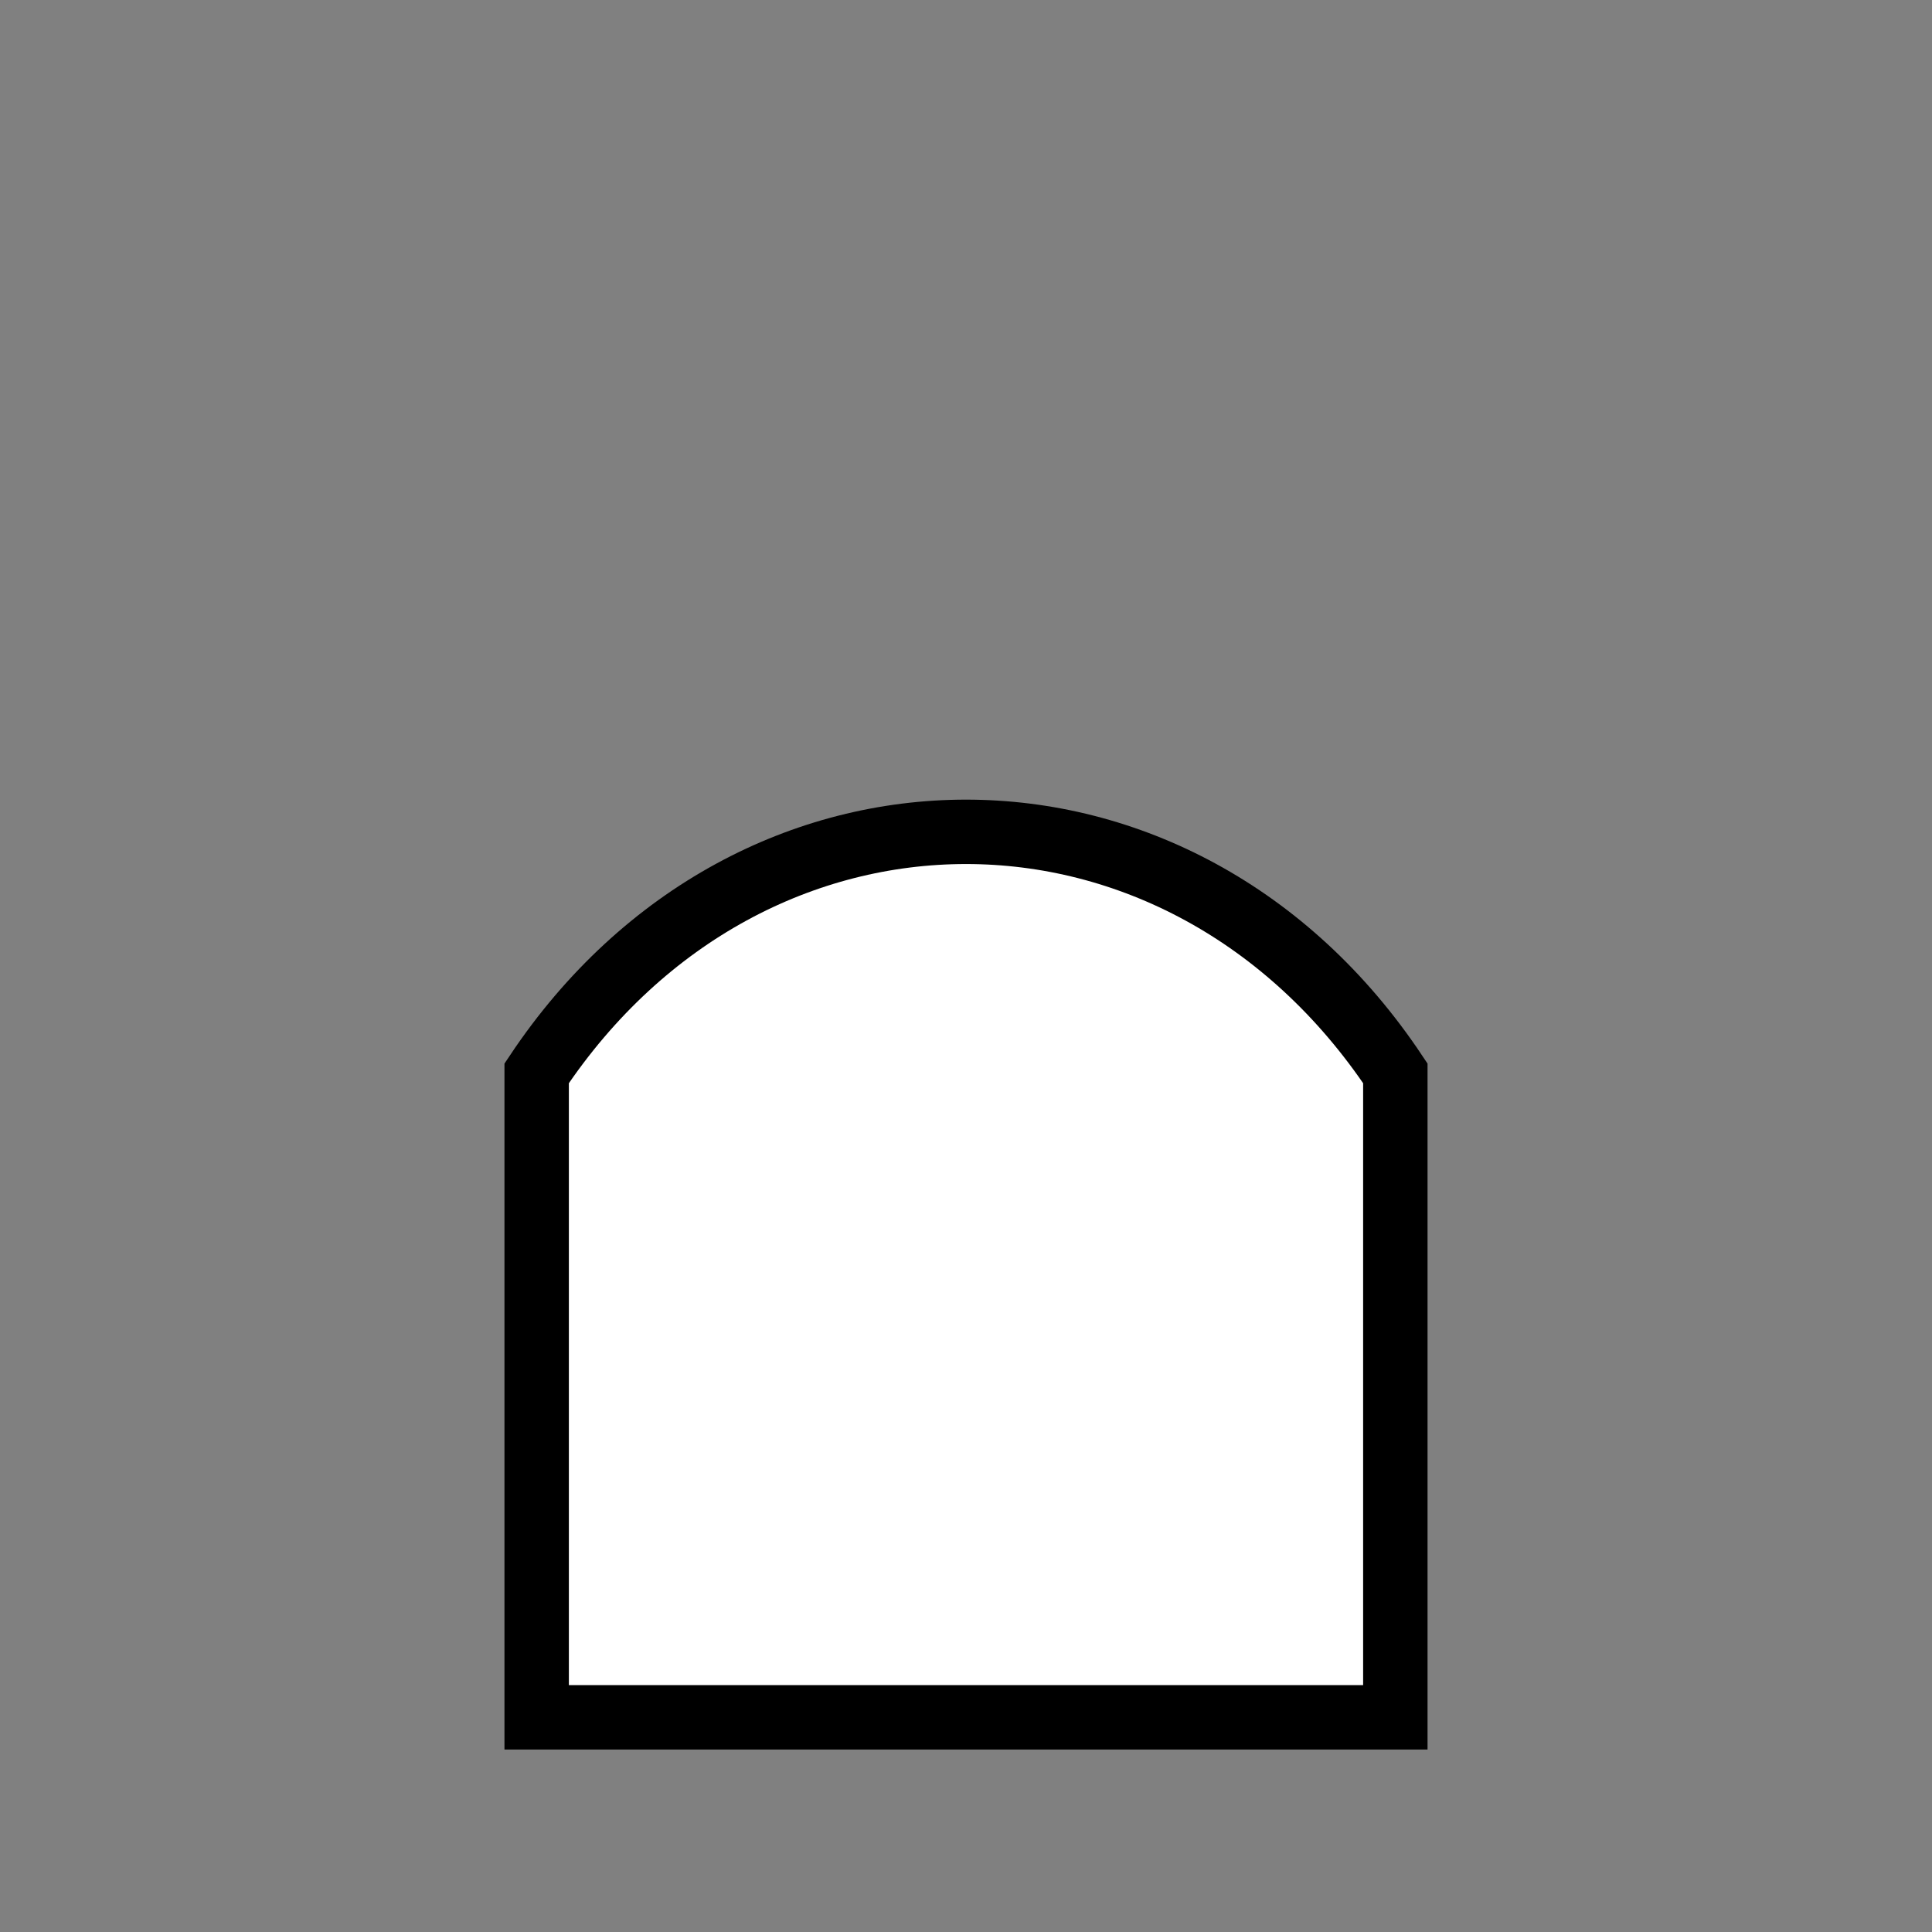 <?xml version="1.0" encoding="UTF-8" standalone="no"?>
<!DOCTYPE svg PUBLIC "-//W3C//DTD SVG 1.1//EN" "http://www.w3.org/Graphics/SVG/1.1/DTD/svg11.dtd">
<svg xmlns="http://www.w3.org/2000/svg" version="1.1" width="45" height="45">
  <rect width="100%" height="100%" fill="#808080" stroke="none"/>
  <path
    d= "m 12.5,40
        l 20,0
        l 0,-15
        c -5,-7.5 -15,-7.5 -20,0
        l 0,15 z"
    style= "fill:#fff;
            stroke:#000;
            stroke-width:1.5;"/>
</svg>
